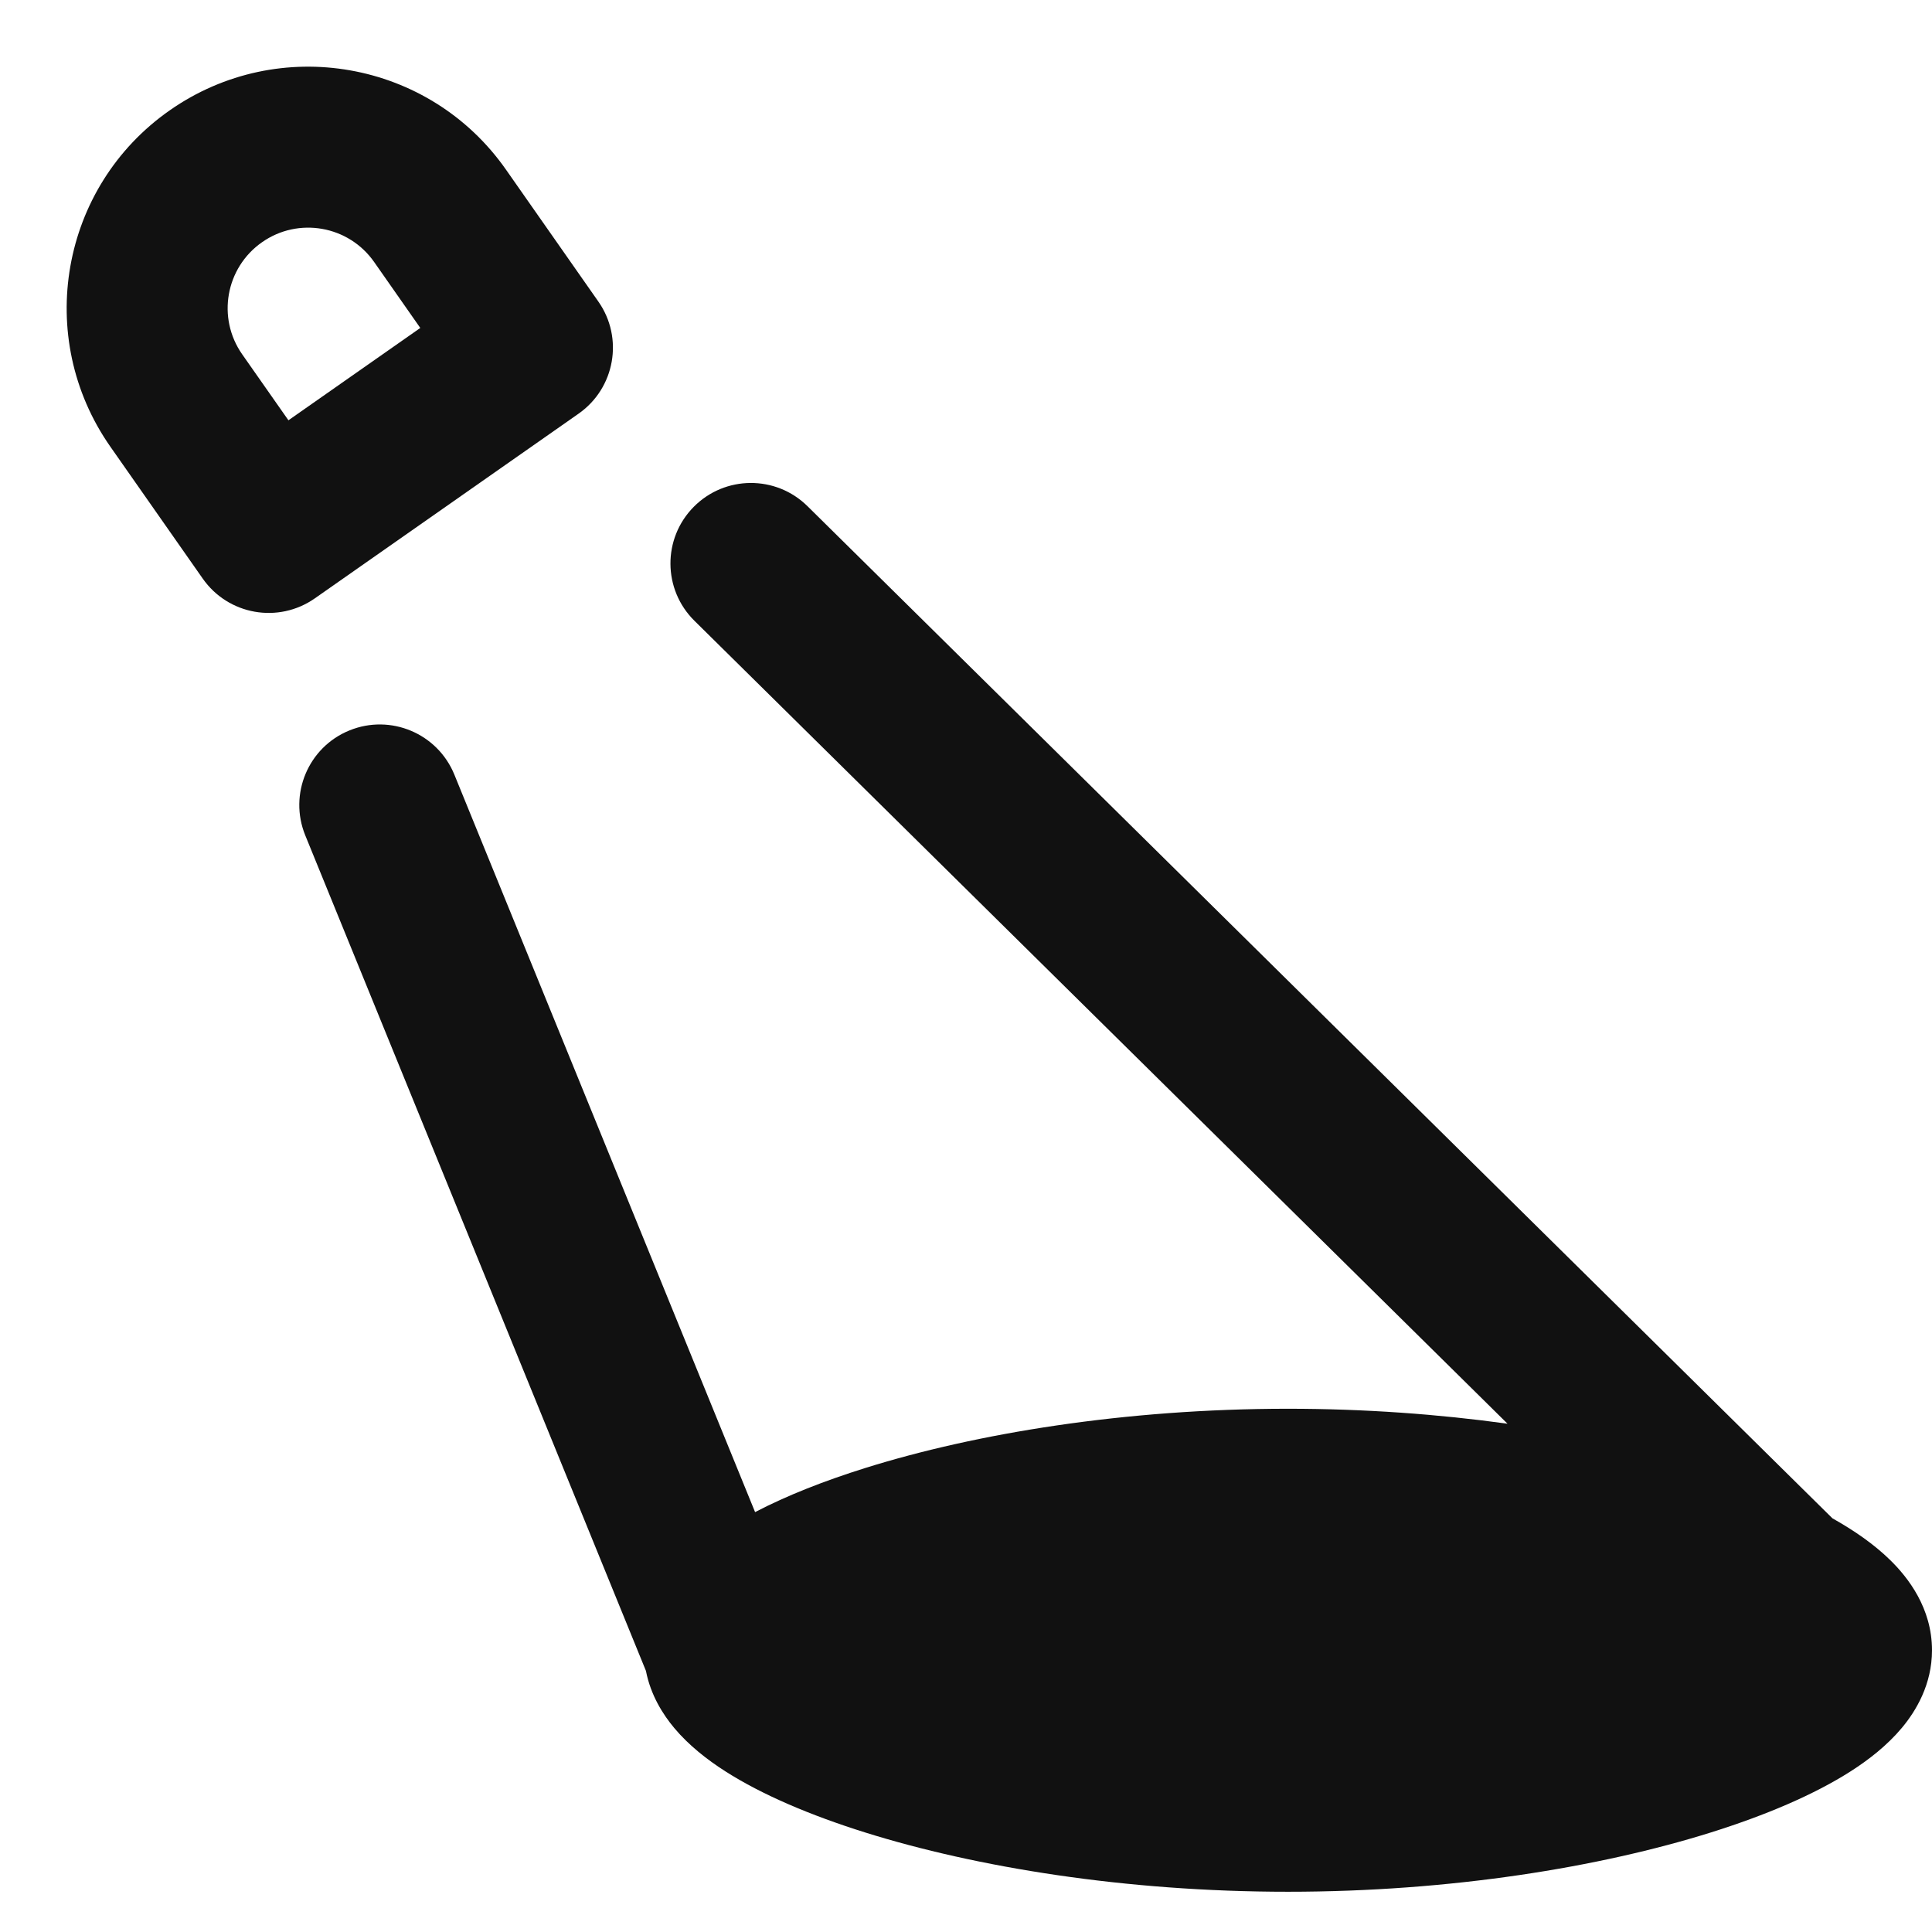 <svg width="24" height="24" viewBox="0 0 24 24" fill="none" xmlns="http://www.w3.org/2000/svg">
<g clip-path="url(#clip0_43554_5746)">
<path d="M6.286 2.108C5.336 0.75 3.465 0.421 2.108 1.371C0.75 2.321 0.421 4.192 1.371 5.549L2.518 7.187C2.835 7.64 3.458 7.75 3.911 7.433L7.187 5.139C7.64 4.822 7.75 4.198 7.433 3.746L6.286 2.108ZM3.255 3.009C3.707 2.692 4.331 2.802 4.648 3.255L5.221 4.074L3.583 5.221L3.009 4.402C2.692 3.95 2.802 3.326 3.255 3.009Z" fill="#111111"/>
<path d="M10.031 6.288C9.638 5.9 9.005 5.904 8.617 6.297C8.229 6.69 8.233 7.323 8.626 7.711L18.727 17.686C17.874 17.568 16.953 17.5 16 17.5C13.974 17.5 12.123 17.806 10.752 18.235C10.241 18.395 9.774 18.578 9.38 18.784L5.644 9.622C5.435 9.111 4.852 8.865 4.34 9.074C3.829 9.282 3.584 9.866 3.792 10.377L8.024 20.756C8.083 21.059 8.236 21.299 8.376 21.466C8.557 21.682 8.785 21.86 9.012 22.005C9.468 22.296 10.071 22.552 10.752 22.765C12.123 23.194 13.974 23.5 16 23.5C18.026 23.5 19.877 23.194 21.248 22.765C21.928 22.552 22.532 22.296 22.988 22.005C23.215 21.86 23.443 21.682 23.624 21.466C23.801 21.255 24 20.925 24 20.5C24 19.976 23.702 19.596 23.481 19.38C23.277 19.18 23.027 19.009 22.763 18.861L10.031 6.288Z" fill="#111111"/>
</g>
<defs>
<clipPath id="clip0_43554_5746">
<rect width="24" height="24" fill="white"/>
</clipPath>
</defs>
</svg>
